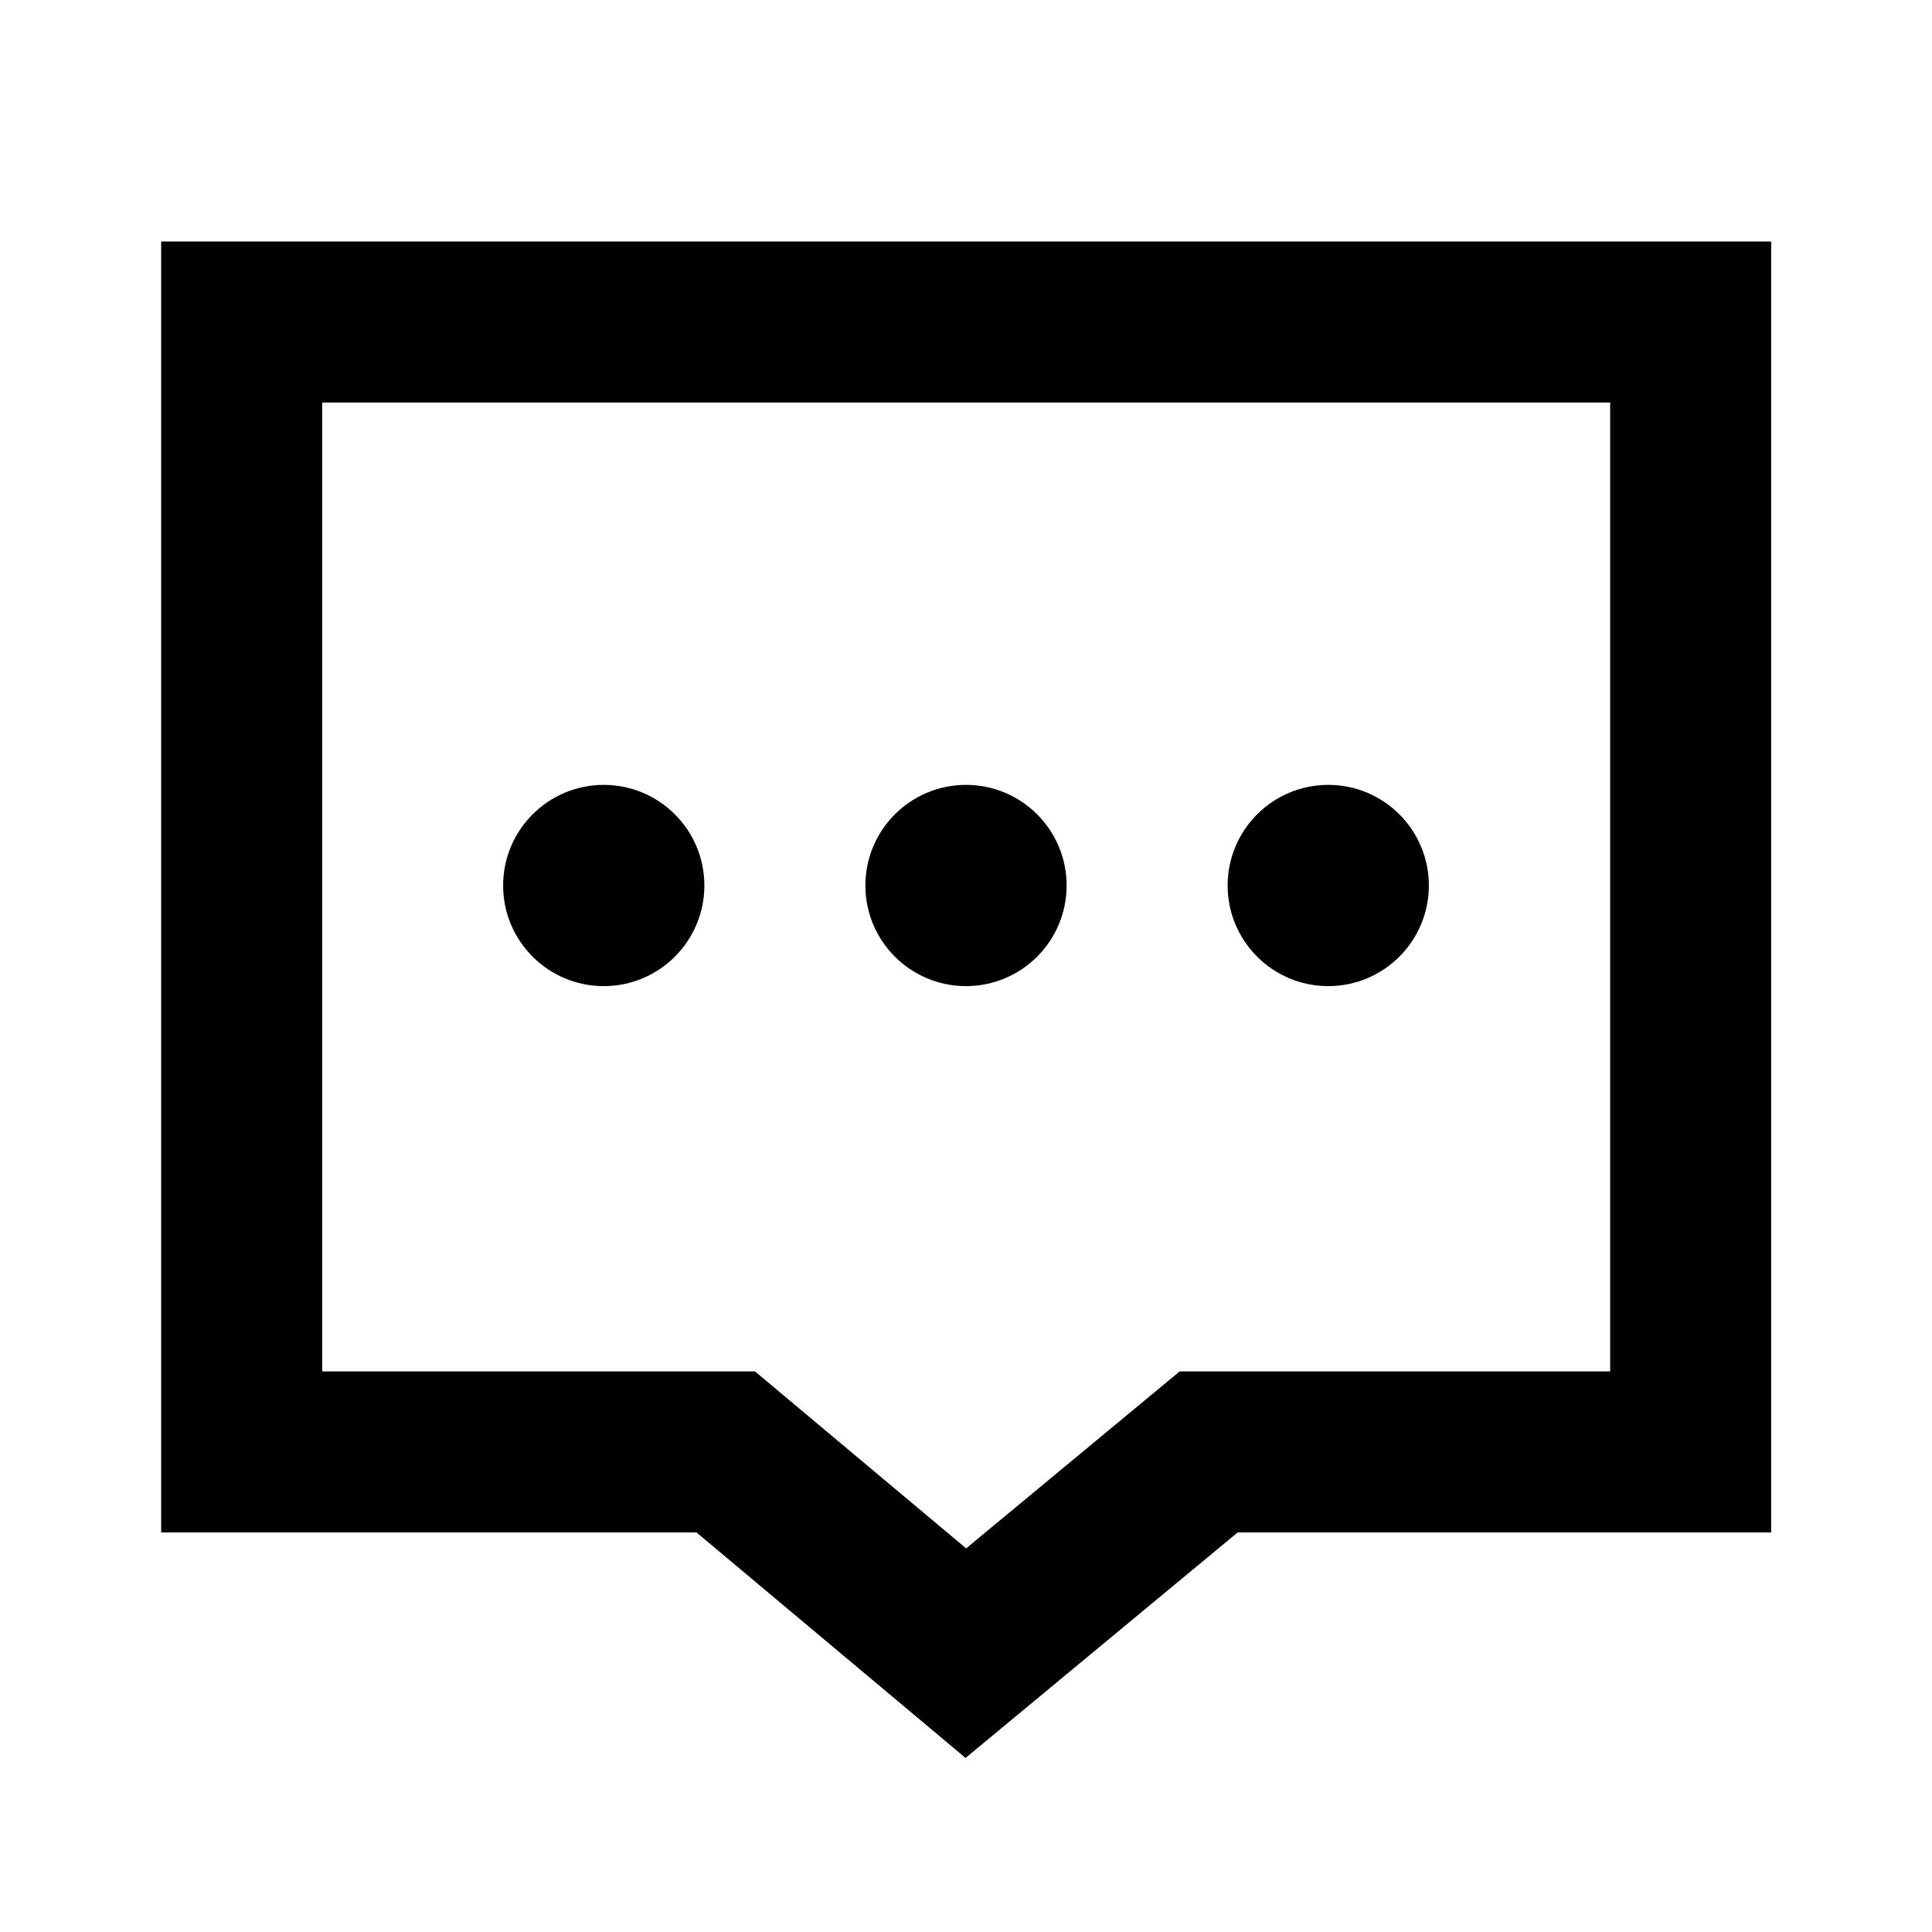 <svg width="24" height="24" viewBox="0 0 24 24" fill="none" xmlns="http://www.w3.org/2000/svg">
<path d="M3.002 4L21.002 4V18.036L15.015 18.036L11.998 20.536L9.015 18.036H3.002V4Z" stroke="black" stroke-width="2"/>
<path d="M7.5 10.125C7.983 10.125 8.375 10.517 8.375 11C8.375 11.483 7.983 11.875 7.5 11.875C7.017 11.875 6.625 11.483 6.625 11C6.625 10.517 7.017 10.125 7.5 10.125ZM12 10.125C12.483 10.125 12.875 10.517 12.875 11C12.875 11.483 12.483 11.875 12 11.875C11.517 11.875 11.125 11.483 11.125 11C11.125 10.517 11.517 10.125 12 10.125ZM16.5 10.125C16.983 10.125 17.375 10.517 17.375 11C17.375 11.483 16.983 11.875 16.5 11.875C16.017 11.875 15.625 11.483 15.625 11C15.625 10.517 16.017 10.125 16.5 10.125Z" fill="black" stroke="black" stroke-width="0.75" stroke-linecap="square"/>
</svg>
